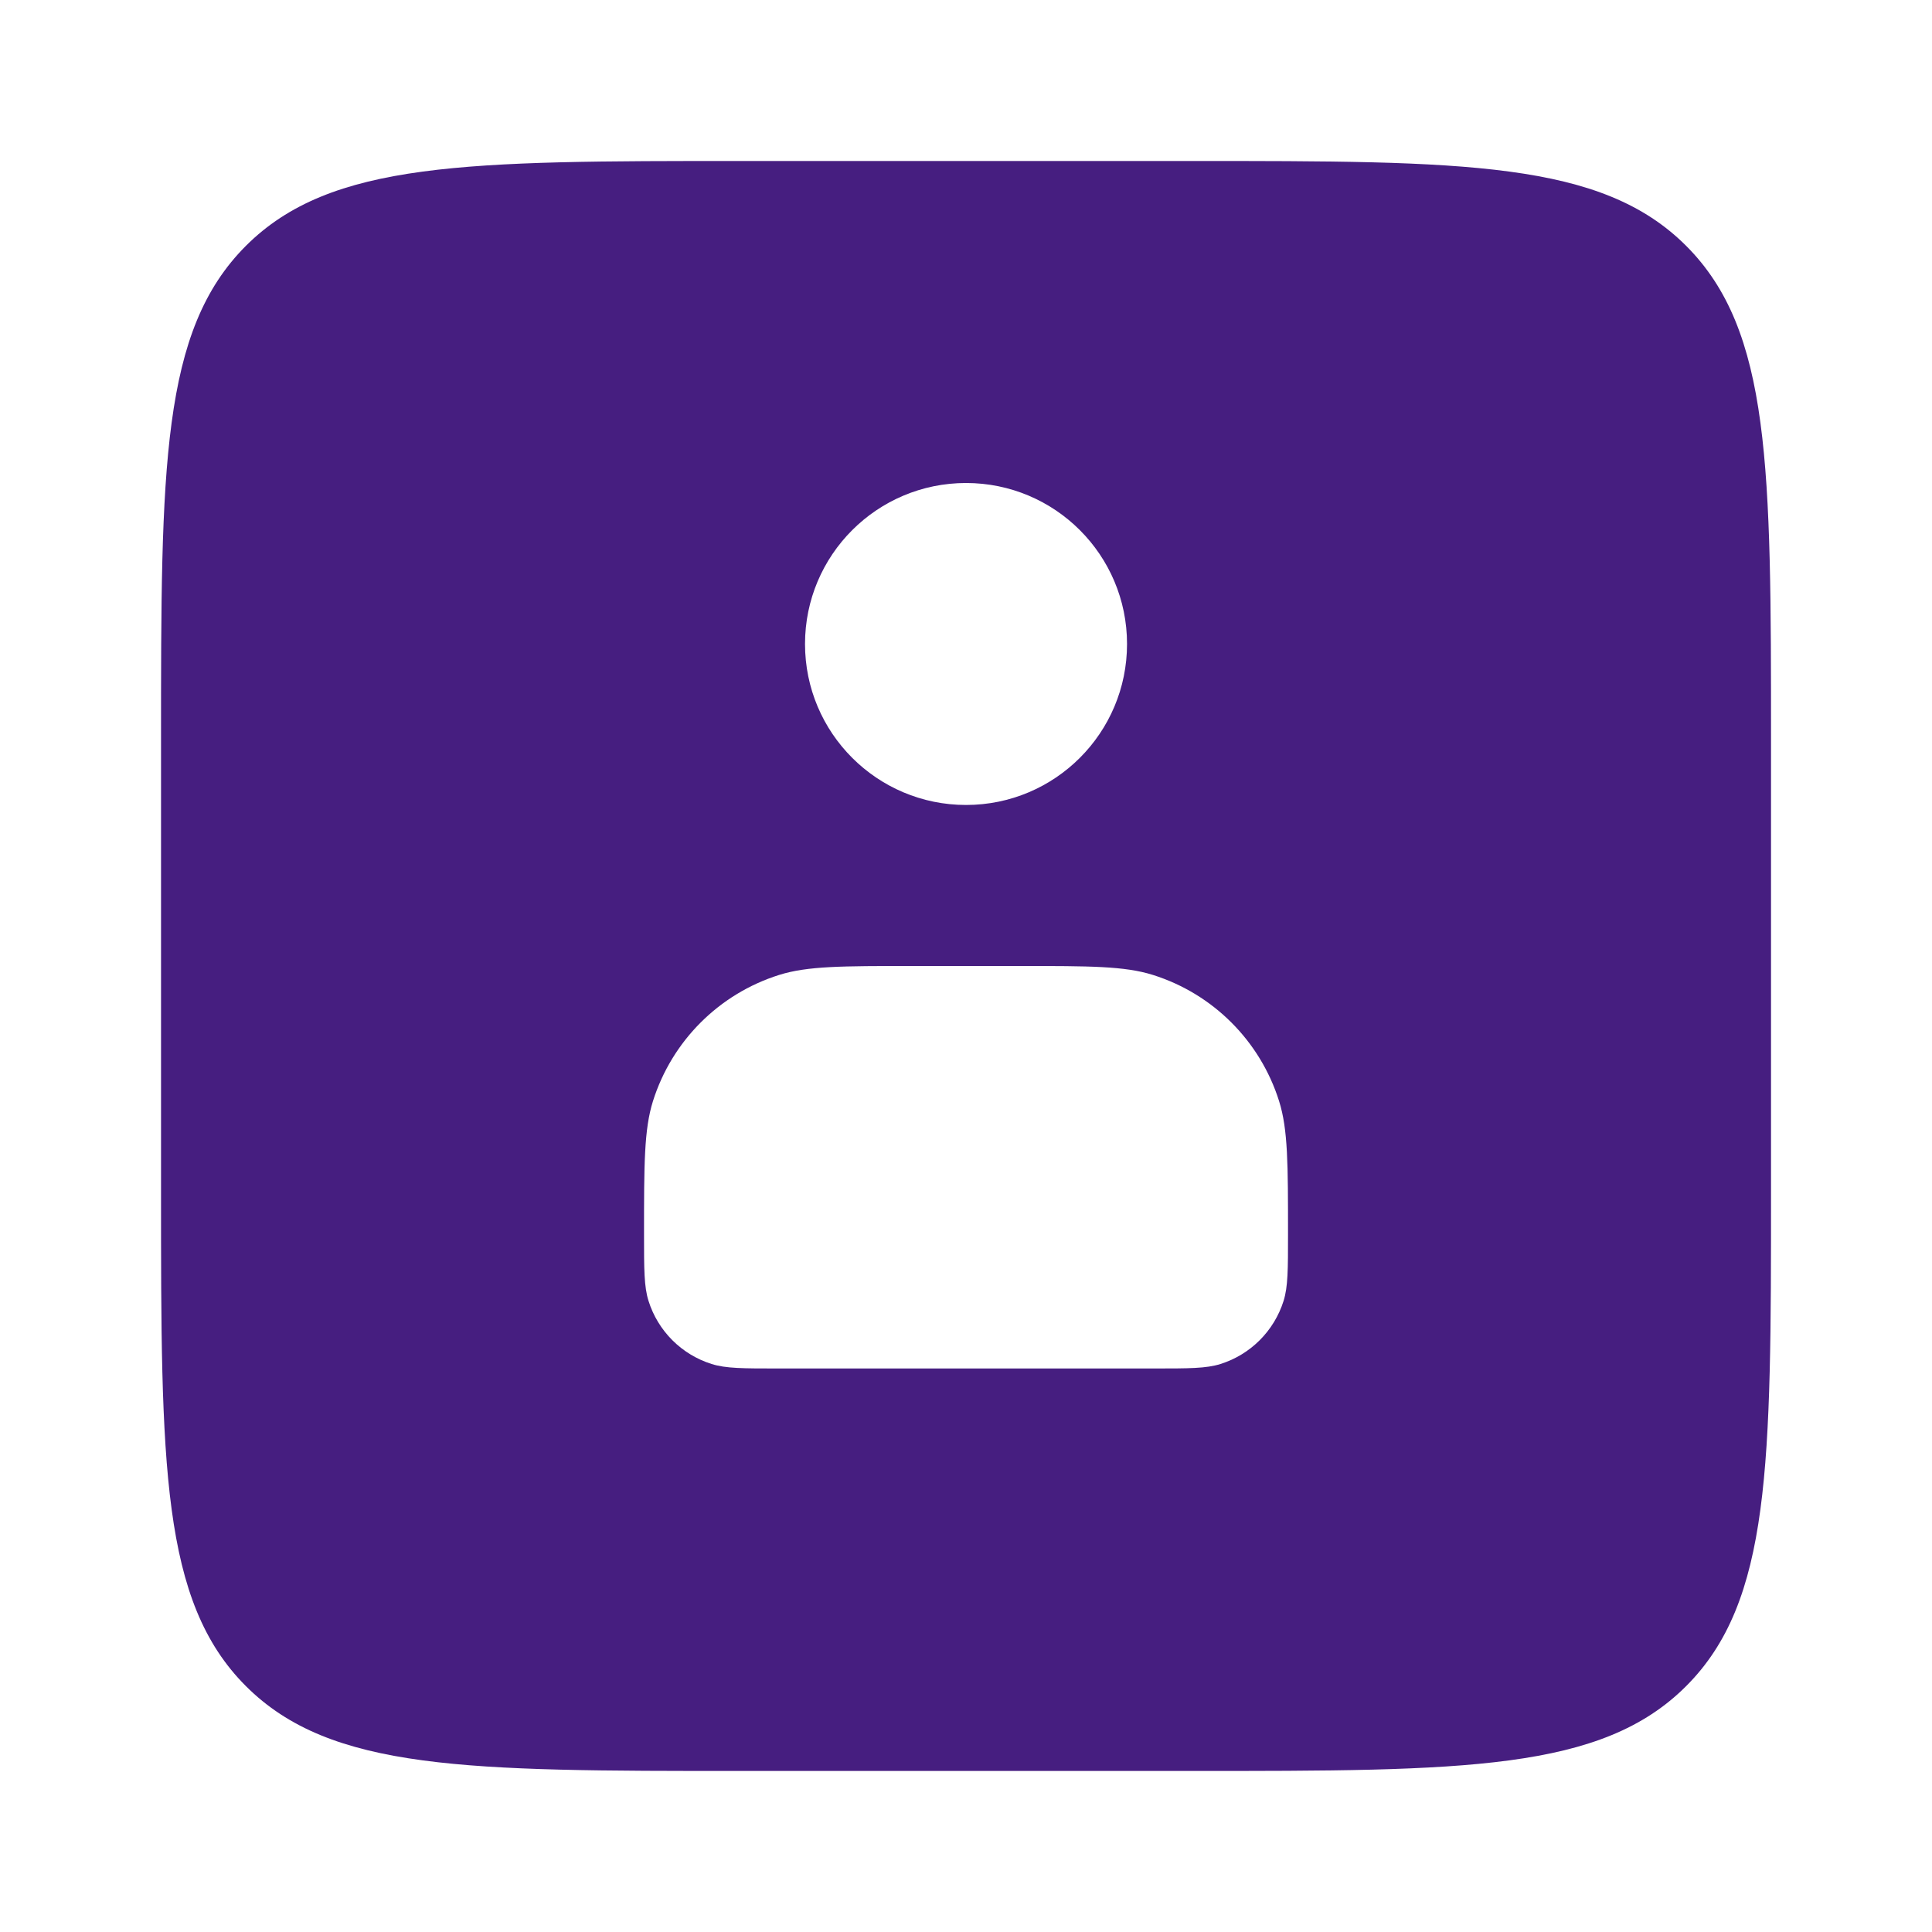 <svg width="40" height="40" viewBox="0 0 40 40" fill="none" xmlns="http://www.w3.org/2000/svg">
<path fill-rule="evenodd" clip-rule="evenodd" d="M3.334 15.333C3.334 9.676 3.334 6.848 5.091 5.09C6.849 3.333 9.677 3.333 15.334 3.333H24.667C30.324 3.333 33.153 3.333 34.91 5.09C36.667 6.848 36.667 9.676 36.667 15.333V24.666C36.667 30.323 36.667 33.152 34.91 34.909C33.153 36.666 30.324 36.666 24.667 36.666H15.334C9.677 36.666 6.849 36.666 5.091 34.909C3.334 33.152 3.334 30.323 3.334 24.666V15.333ZM21.112 20H18.89C17.442 20 16.718 20 16.131 20.185C14.886 20.577 13.912 21.552 13.519 22.797C13.334 23.384 13.334 24.108 13.334 25.555C13.334 26.279 13.334 26.641 13.427 26.934C13.623 27.557 14.11 28.044 14.733 28.24C15.026 28.333 15.388 28.333 16.112 28.333H23.89C24.613 28.333 24.975 28.333 25.269 28.24C25.891 28.044 26.378 27.557 26.575 26.934C26.667 26.641 26.667 26.279 26.667 25.555C26.667 24.108 26.667 23.384 26.482 22.797C26.09 21.552 25.115 20.577 23.87 20.185C23.283 20 22.559 20 21.112 20ZM20.001 16.666C21.842 16.666 23.334 15.174 23.334 13.333C23.334 11.492 21.842 10 20.001 10C18.16 10 16.667 11.492 16.667 13.333C16.667 15.174 18.16 16.666 20.001 16.666Z" fill="#461E80"/>
</svg>
